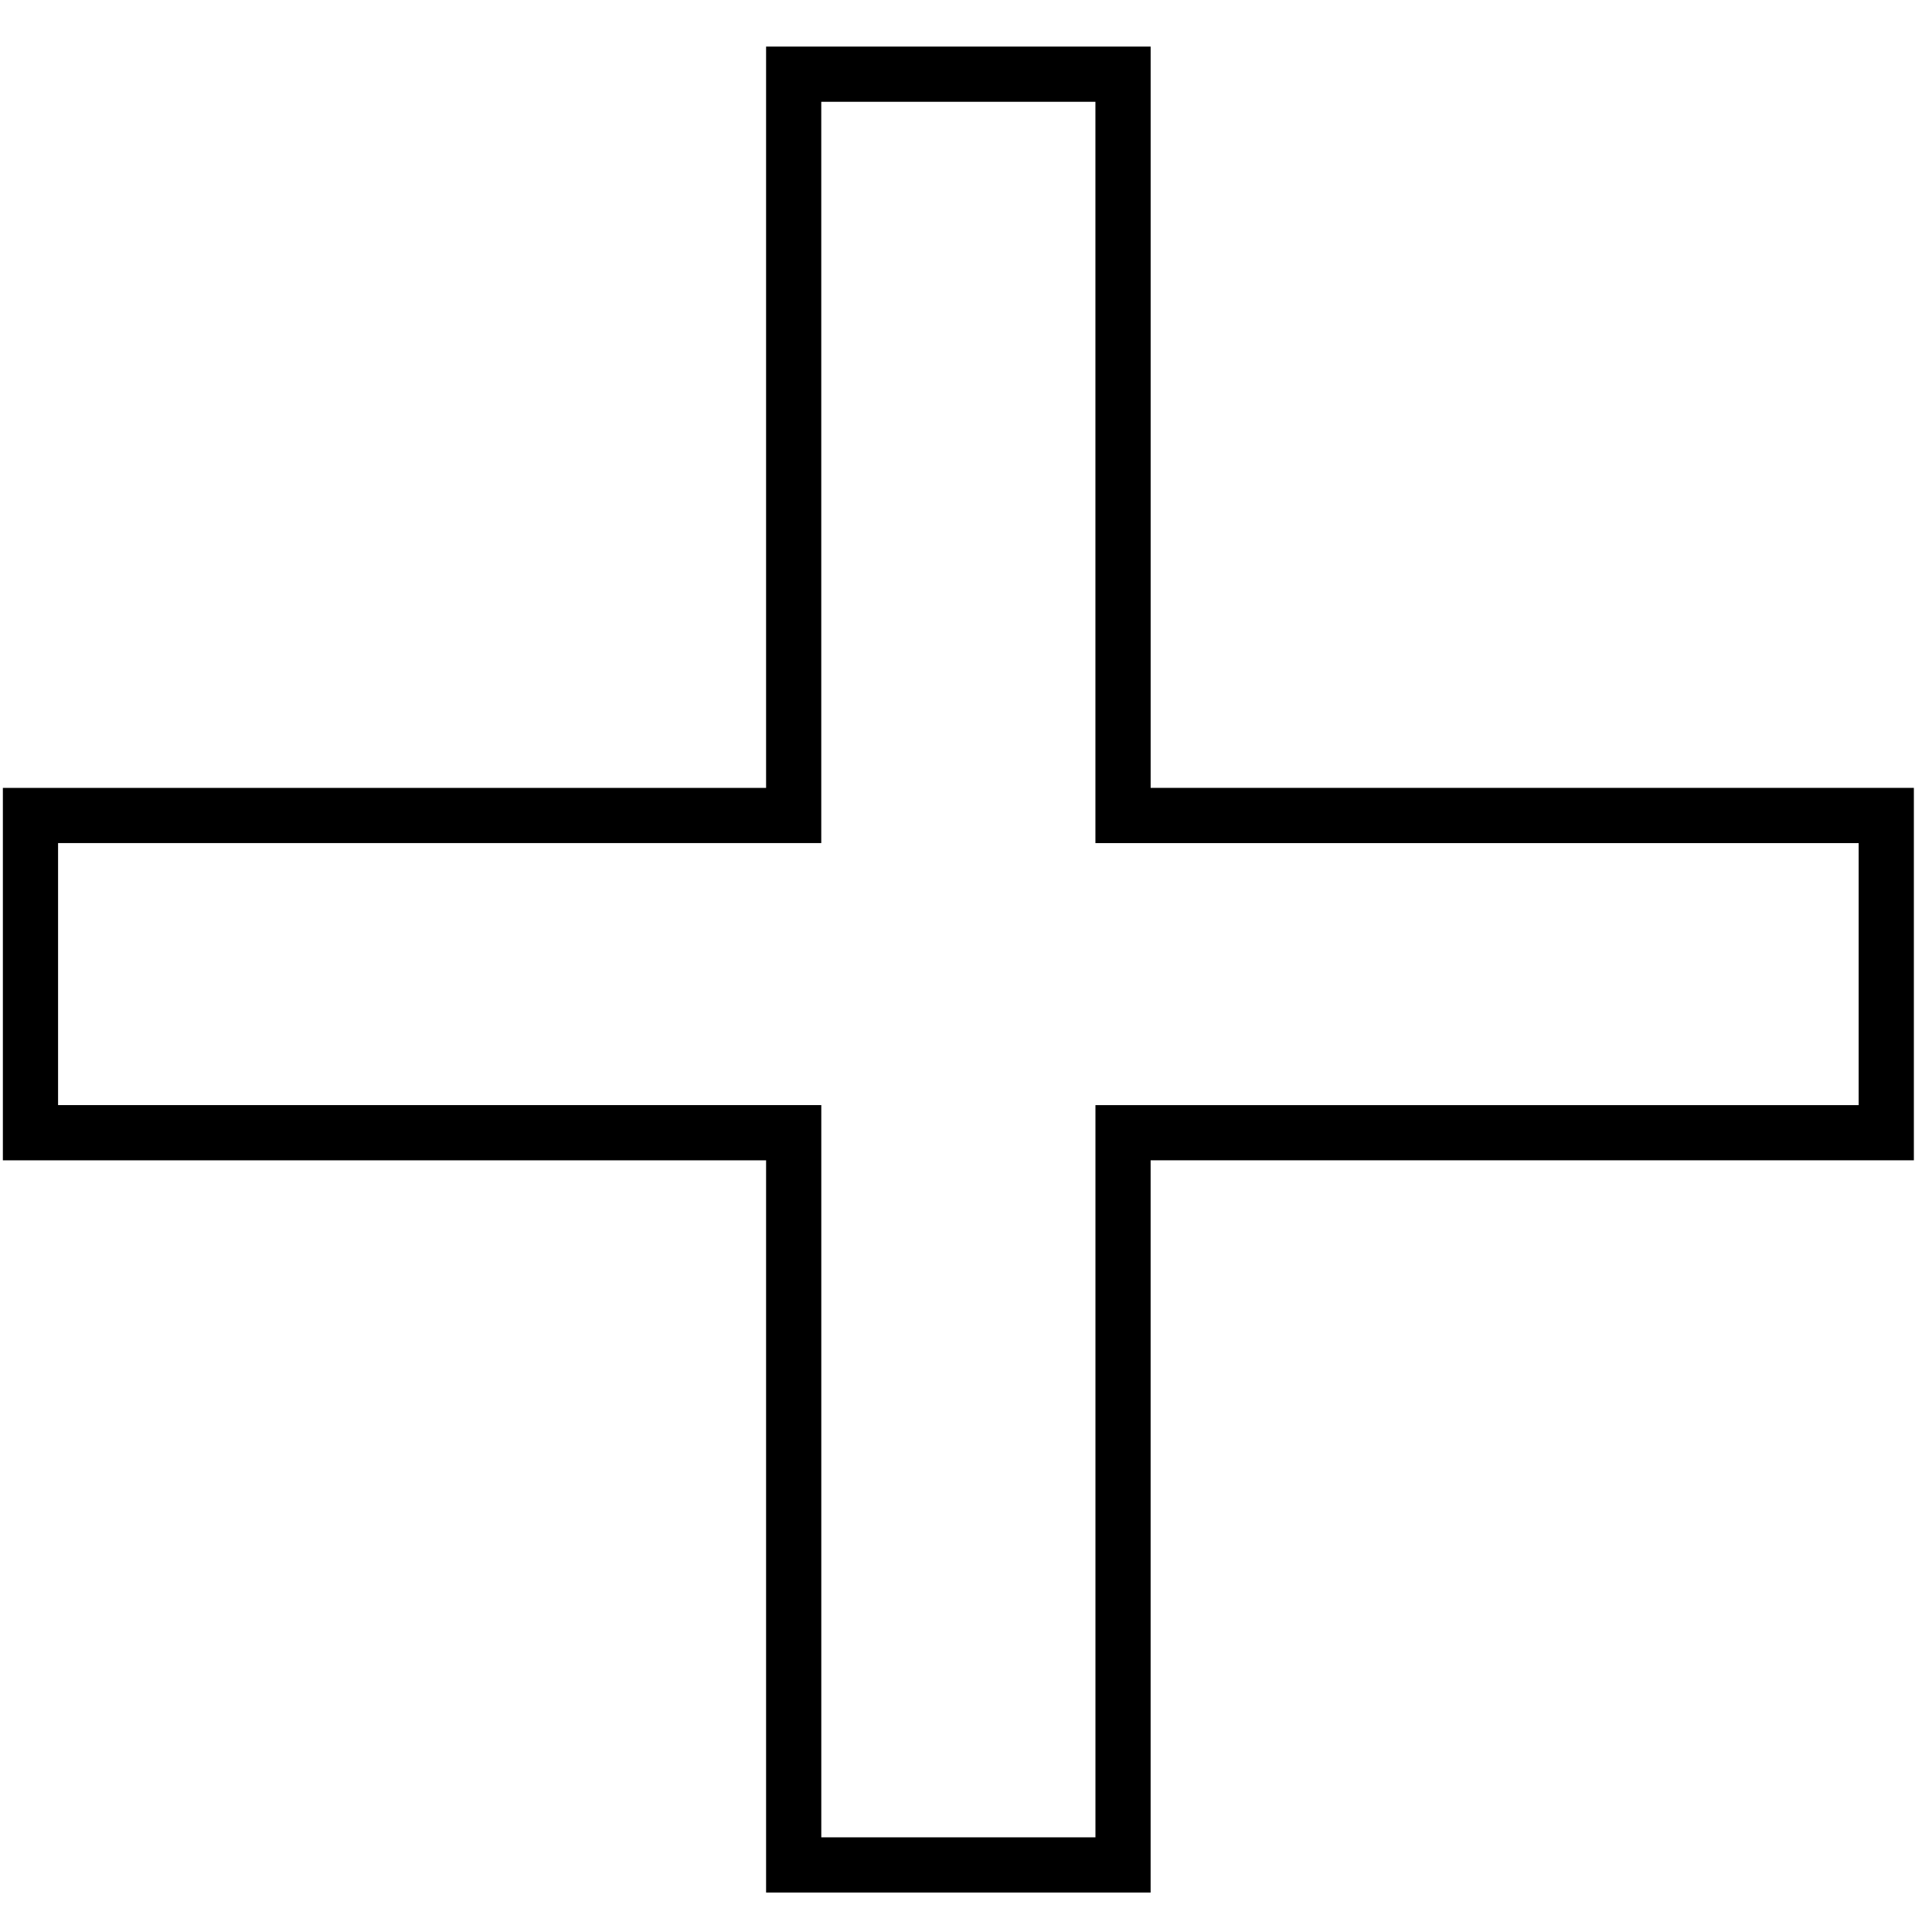 <?xml version="1.0" encoding="utf-8"?>
<!-- Generator: Adobe Illustrator 16.0.0, SVG Export Plug-In . SVG Version: 6.00 Build 0)  -->
<!DOCTYPE svg PUBLIC "-//W3C//DTD SVG 1.1//EN" "http://www.w3.org/Graphics/SVG/1.1/DTD/svg11.dtd">
<svg version="1.1" xmlns="http://www.w3.org/2000/svg" xmlns:xlink="http://www.w3.org/1999/xlink" x="0px" y="0px" width="70px"
	 height="70px" viewBox="0 0 70 70" enable-background="new 0 0 70 70" xml:space="preserve">
<g id="Layer_1">
	<g>
		<g>
			<path d="M41.689,68.57H27.757V42.041H0.104V28.547h27.653V1.688h13.933v26.858h27.653v13.494H41.689V68.57z M29.757,66.57h9.933
				V40.041h27.653v-9.494H39.689V3.688h-9.933v26.858H2.104v9.494h27.653V66.57z"/>
		</g>
	</g>
</g>
<g id="nyt_x5F_exporter_x5F_info" display="none">
</g>
</svg>
